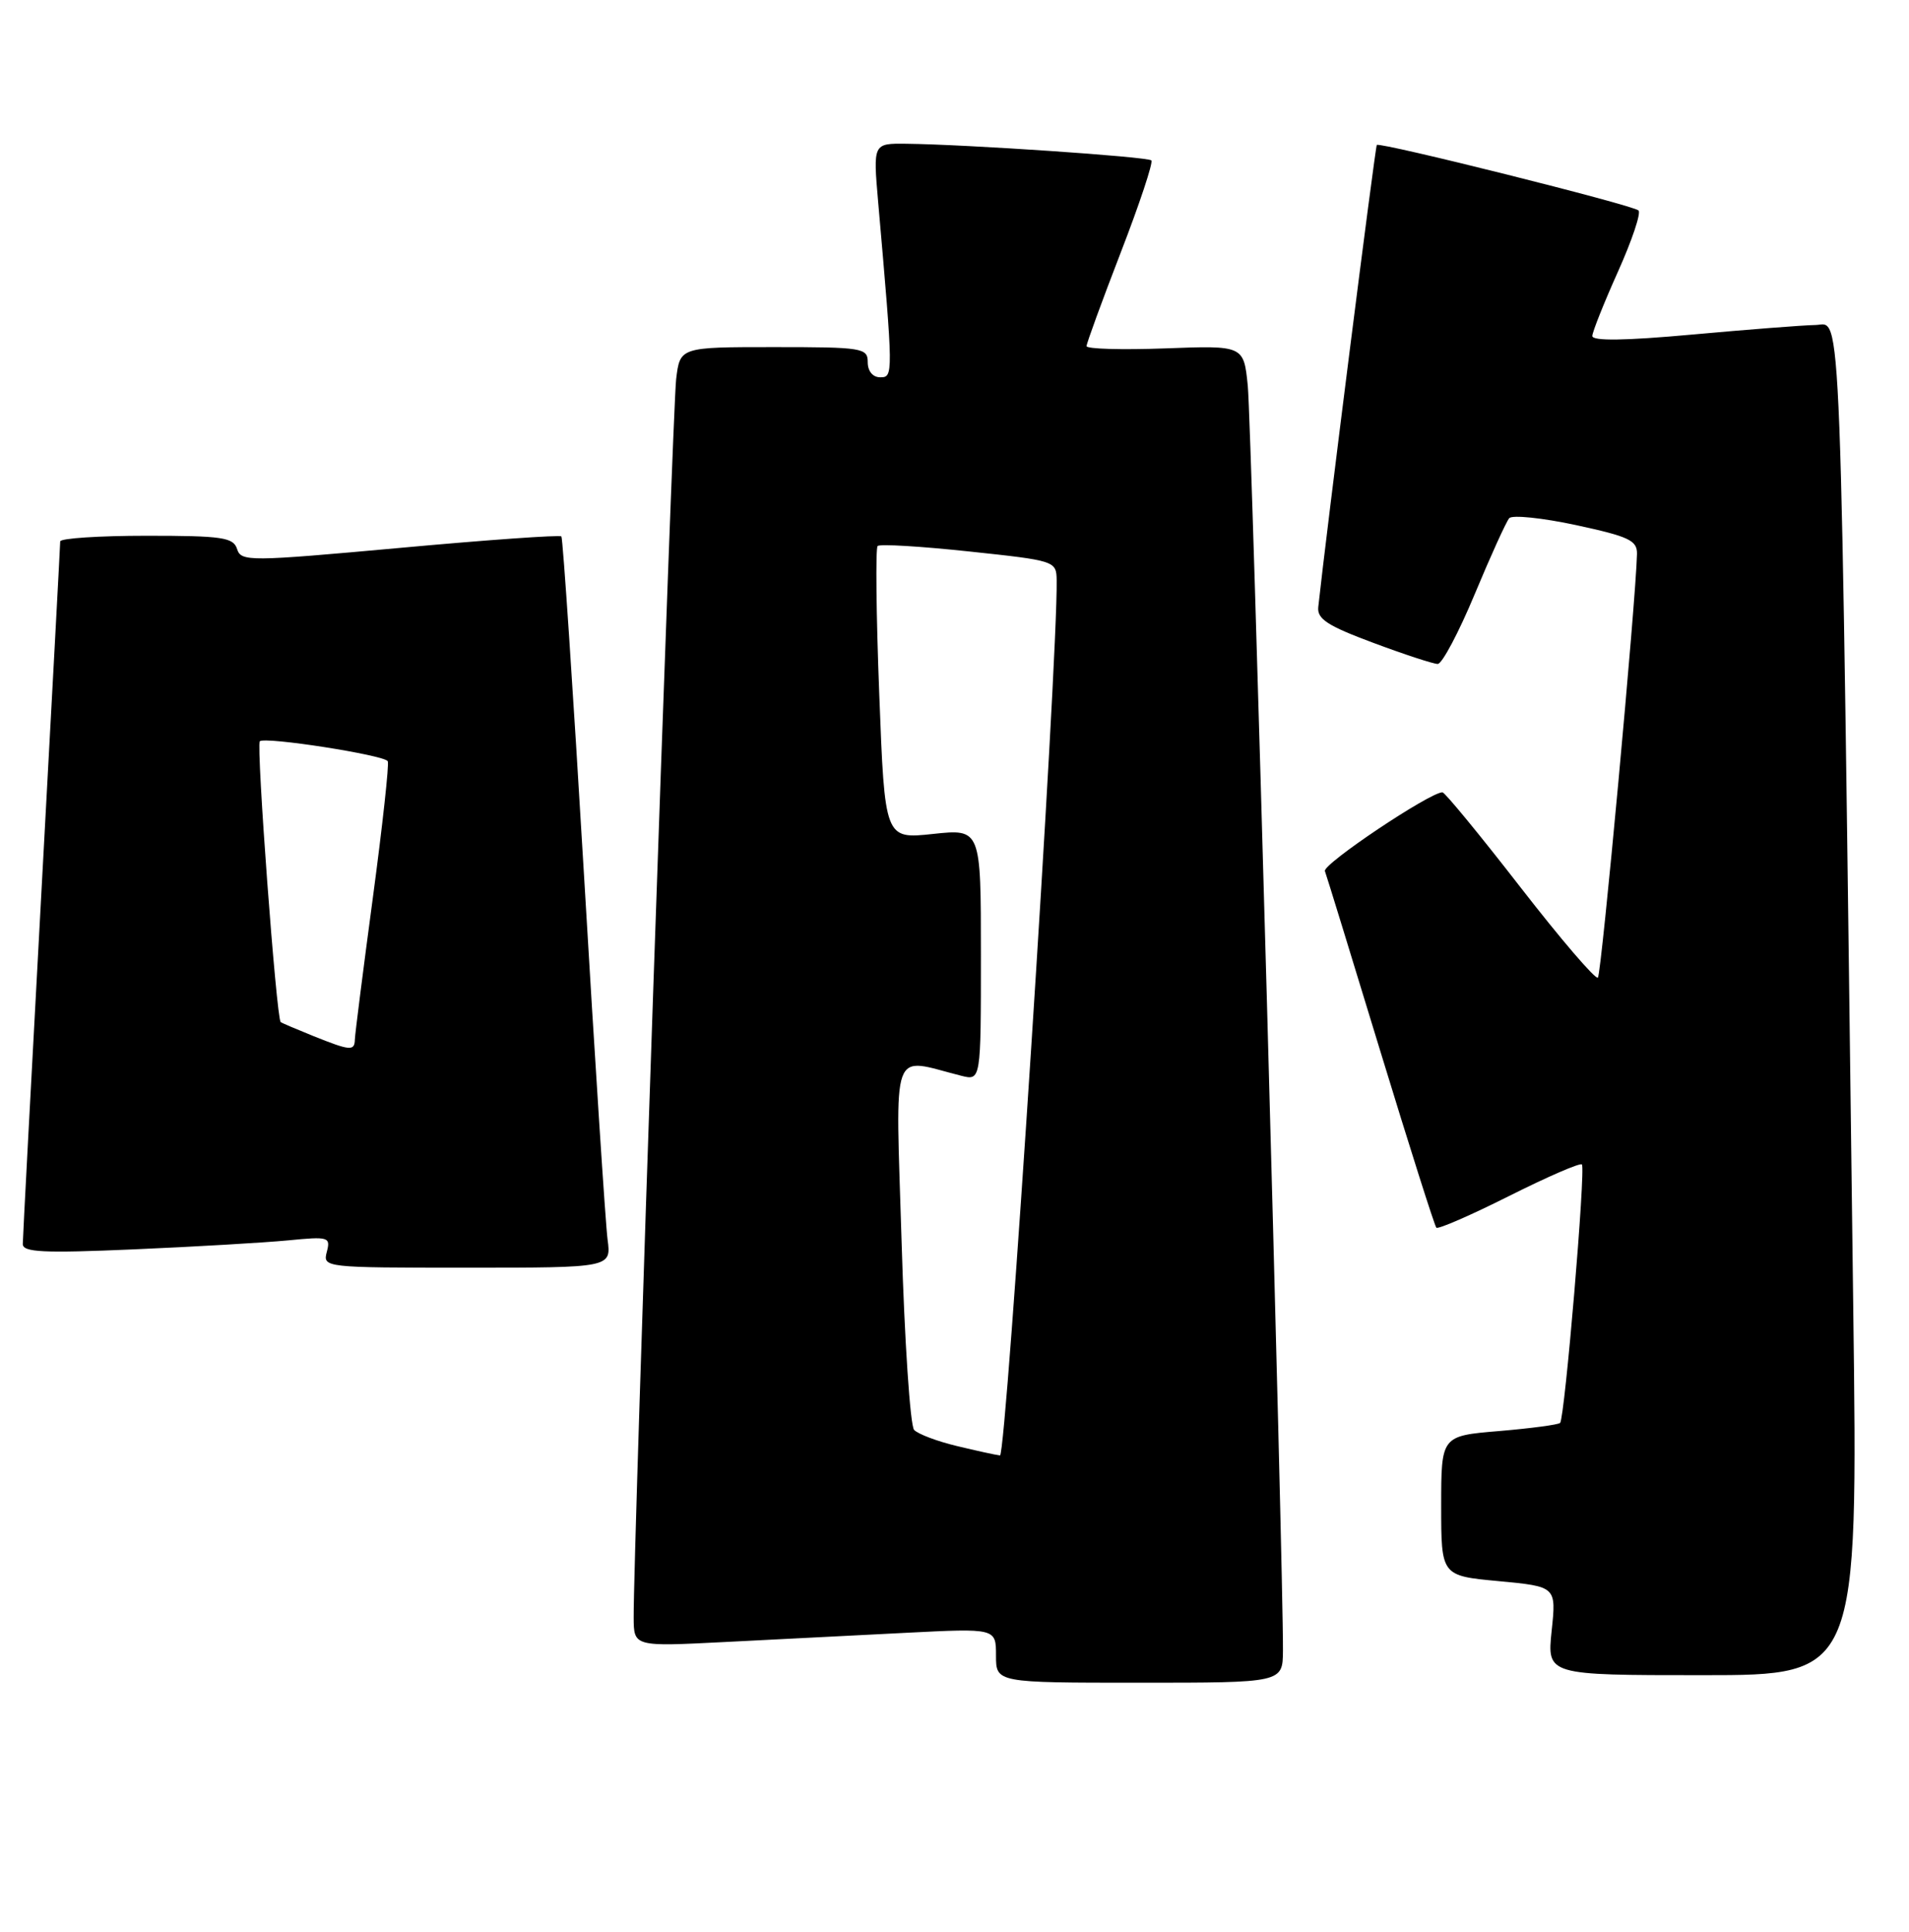 <?xml version="1.0" encoding="UTF-8" standalone="no"?>
<!DOCTYPE svg PUBLIC "-//W3C//DTD SVG 1.1//EN" "http://www.w3.org/Graphics/SVG/1.1/DTD/svg11.dtd" >
<svg xmlns="http://www.w3.org/2000/svg" xmlns:xlink="http://www.w3.org/1999/xlink" version="1.1" viewBox="0 0 253 256">
 <g >
 <path fill="currentColor"
d=" M 170.03 218.75 C 170.10 208.45 165.86 55.96 165.37 51.14 C 164.83 45.78 164.83 45.78 154.41 46.17 C 148.69 46.38 144.00 46.25 144.00 45.87 C 144.00 45.50 146.04 39.92 148.53 33.47 C 151.03 27.01 152.85 21.52 152.59 21.26 C 152.11 20.77 128.08 19.14 120.10 19.05 C 115.71 19.00 115.71 19.00 116.38 26.75 C 118.40 49.84 118.40 50.00 116.65 50.00 C 115.67 50.00 115.00 49.19 115.00 48.00 C 115.00 46.11 114.33 46.00 102.56 46.00 C 90.12 46.00 90.12 46.00 89.61 50.25 C 89.13 54.23 83.92 205.95 83.98 214.36 C 84.00 218.22 84.00 218.22 96.00 217.61 C 102.60 217.27 113.40 216.73 120.00 216.39 C 132.00 215.78 132.00 215.78 132.00 219.39 C 132.00 223.00 132.00 223.00 151.00 223.00 C 170.00 223.00 170.00 223.00 170.03 218.75 Z  M 245.61 173.25 C 243.86 36.10 244.12 42.99 240.63 43.07 C 238.91 43.10 231.54 43.68 224.25 44.34 C 215.35 45.15 211.01 45.21 211.03 44.52 C 211.05 43.96 212.58 40.12 214.43 36.00 C 216.28 31.88 217.51 28.23 217.15 27.89 C 216.39 27.17 182.87 18.79 182.47 19.21 C 182.25 19.44 175.71 71.12 174.71 80.45 C 174.54 82.03 175.95 82.94 182.00 85.19 C 186.12 86.73 189.97 87.99 190.54 87.99 C 191.11 88.00 193.32 83.84 195.44 78.75 C 197.56 73.66 199.62 69.13 200.02 68.67 C 200.42 68.22 204.41 68.63 208.88 69.59 C 215.91 71.11 216.99 71.62 216.95 73.42 C 216.82 79.49 212.24 129.09 211.77 129.56 C 211.47 129.86 206.84 124.46 201.48 117.55 C 196.13 110.65 191.48 105.00 191.17 105.00 C 189.49 105.00 175.26 114.53 175.59 115.44 C 175.81 116.02 179.12 126.80 182.96 139.39 C 186.80 151.97 190.13 162.46 190.36 162.70 C 190.60 162.93 194.94 161.04 200.00 158.50 C 205.06 155.96 209.41 154.07 209.65 154.32 C 210.17 154.84 207.38 187.96 206.76 188.57 C 206.53 188.81 202.89 189.29 198.67 189.65 C 191.00 190.29 191.00 190.29 191.00 199.56 C 191.00 208.83 191.00 208.83 198.63 209.54 C 206.26 210.26 206.26 210.26 205.64 216.13 C 205.03 222.00 205.03 222.00 225.63 222.00 C 246.24 222.00 246.24 222.00 245.61 173.25 Z  M 80.52 164.25 C 80.25 162.19 78.84 140.48 77.40 116.00 C 75.95 91.52 74.60 71.32 74.40 71.09 C 74.19 70.87 64.56 71.55 53.00 72.61 C 32.98 74.43 31.96 74.44 31.42 72.76 C 30.93 71.22 29.47 71.00 19.43 71.00 C 13.14 71.00 7.99 71.34 7.98 71.75 C 7.98 72.16 6.86 92.97 5.50 118.00 C 4.14 143.03 3.02 164.11 3.02 164.85 C 3.00 165.96 5.70 166.09 17.75 165.57 C 25.86 165.22 35.06 164.68 38.18 164.38 C 43.57 163.85 43.83 163.93 43.31 165.91 C 42.77 167.98 42.98 168.00 61.90 168.00 C 81.02 168.00 81.02 168.00 80.52 164.25 Z  M 126.80 191.63 C 124.21 191.01 121.67 190.05 121.15 189.50 C 120.63 188.95 119.88 177.75 119.49 164.60 C 118.69 138.02 117.91 140.18 127.38 142.56 C 130.00 143.22 130.00 143.22 130.00 126.53 C 130.00 109.84 130.00 109.84 123.63 110.52 C 117.26 111.20 117.26 111.20 116.53 92.04 C 116.12 81.50 116.03 72.64 116.31 72.36 C 116.60 72.07 122.04 72.40 128.41 73.08 C 139.88 74.30 140.00 74.34 140.04 76.91 C 140.20 87.58 133.37 192.98 132.53 192.88 C 131.96 192.82 129.38 192.25 126.80 191.63 Z  M 41.50 137.29 C 39.30 136.40 37.36 135.58 37.20 135.45 C 36.63 135.03 33.94 98.73 34.43 98.24 C 35.07 97.59 50.93 100.06 51.39 100.88 C 51.59 101.22 50.70 109.38 49.41 119.00 C 48.12 128.62 47.05 137.06 47.03 137.75 C 46.99 139.32 46.44 139.27 41.50 137.29 Z "/>
</g>
</svg>